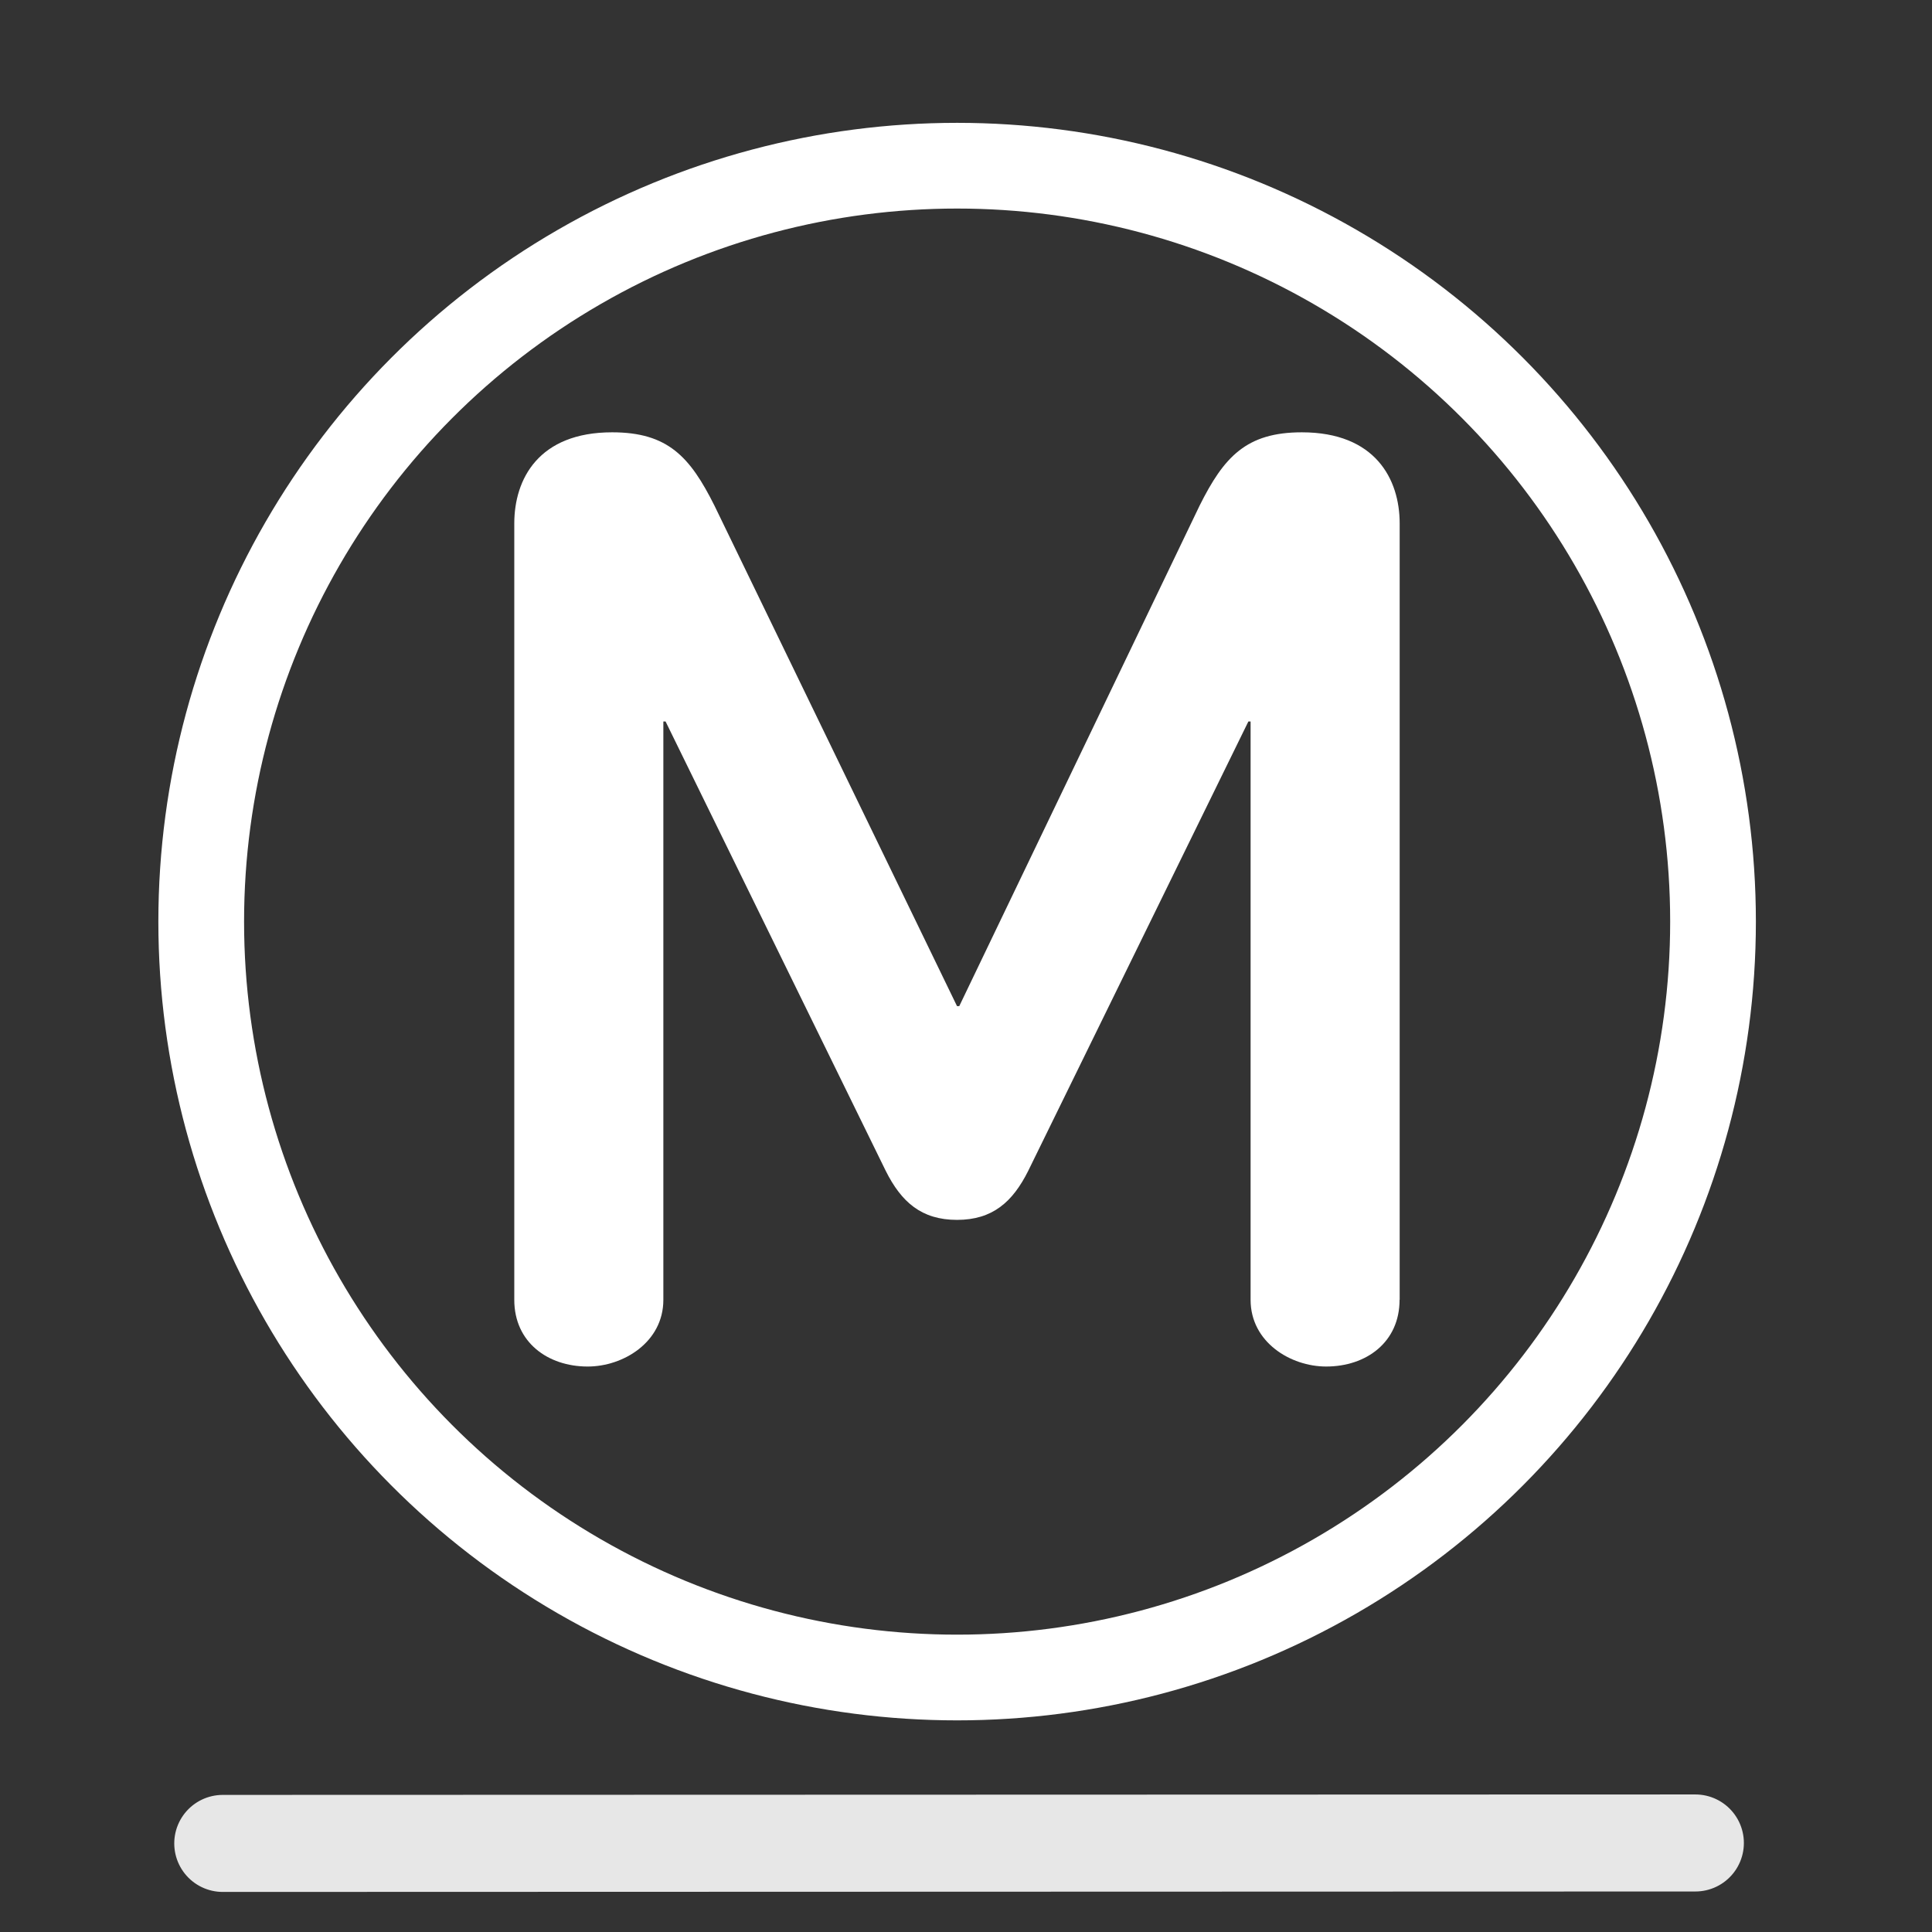 <?xml version="1.0" encoding="UTF-8" standalone="no"?>
<svg
   xmlns:dc="http://purl.org/dc/elements/1.1/"
   xmlns:cc="http://creativecommons.org/ns#"
   xmlns:rdf="http://www.w3.org/1999/02/22-rdf-syntax-ns#"
   xmlns:svg="http://www.w3.org/2000/svg"
   xmlns="http://www.w3.org/2000/svg"
   xmlns:sodipodi="http://sodipodi.sourceforge.net/DTD/sodipodi-0.dtd"
   xmlns:inkscape="http://www.inkscape.org/namespaces/inkscape"
   width="200"
   height="200"
   version="1.1"
   id="svg5870"
   sodipodi:docname="metro.svg"
   inkscape:version="0.92.2 5c3e80d, 2017-08-06">
  <rect width="100%" height="100%" fill="#333333" stroke="none"/>
  <defs
     id="defs5874" />
  <sodipodi:namedview
     pagecolor="#000000"
     bordercolor="#666666"
     borderopacity="1"
     objecttolerance="10"
     gridtolerance="10"
     guidetolerance="10"
     inkscape:pageopacity="0"
     inkscape:pageshadow="2"
     inkscape:window-width="1300"
     inkscape:window-height="662"
     id="namedview5872"
     showgrid="false"
     inkscape:zoom="0.54390625"
     inkscape:cx="-84.110549"
     inkscape:cy="-30.922532"
     inkscape:window-x="608"
     inkscape:window-y="201"
     inkscape:window-maximized="0"
     inkscape:current-layer="svg5870" />
  <circle
     cx="99.081"
     cy="95.404"
     r="78.251"
     id="circle5865"
     style="fill:none;stroke:#ffffff;stroke-width:8.873;stroke-miterlimit:4;stroke-dasharray:none;stroke-opacity:1" />
  <path
     id="M"
     d="M 144.894,134.557 V 54.195 c 0,-4.601 -2.527,-9.442 -10.127,-9.442 -5.749,0 -8.063,2.536 -10.59,7.6 L 99.302,104.156 h -0.231 l -25.106,-51.803 c -2.536,-5.073 -4.832,-7.6 -10.6,-7.6 -7.6,0 -10.127,4.832 -10.127,9.442 v 80.362 c 0,4.388 3.462,6.906 7.6,6.906 3.684,0 7.832,-2.518 7.832,-6.906 V 74.69 h 0.231 l 22.791,46.518 c 1.611,3.222 3.694,5.073 7.378,5.073 3.675,0 5.758,-1.851 7.369,-5.073 l 22.791,-46.518 h 0.231 v 59.866 c 0,4.388 4.138,6.906 7.822,6.906 4.157,0 7.6,-2.518 7.6,-6.906"
     style="fill:#ffffff;fill-opacity:1;stroke-width:0.926"
     inkscape:connector-curvature="0" />
  <path
     inkscape:connector-curvature="0"
     style="fill:none;fill-rule:evenodd;stroke:#ffffff;stroke-width:10.045;stroke-linecap:round;stroke-linejoin:miter;stroke-opacity:0.882"
     d="m 23.061,190.83 152.442,-0.046"
     id="path6333" />
</svg>
